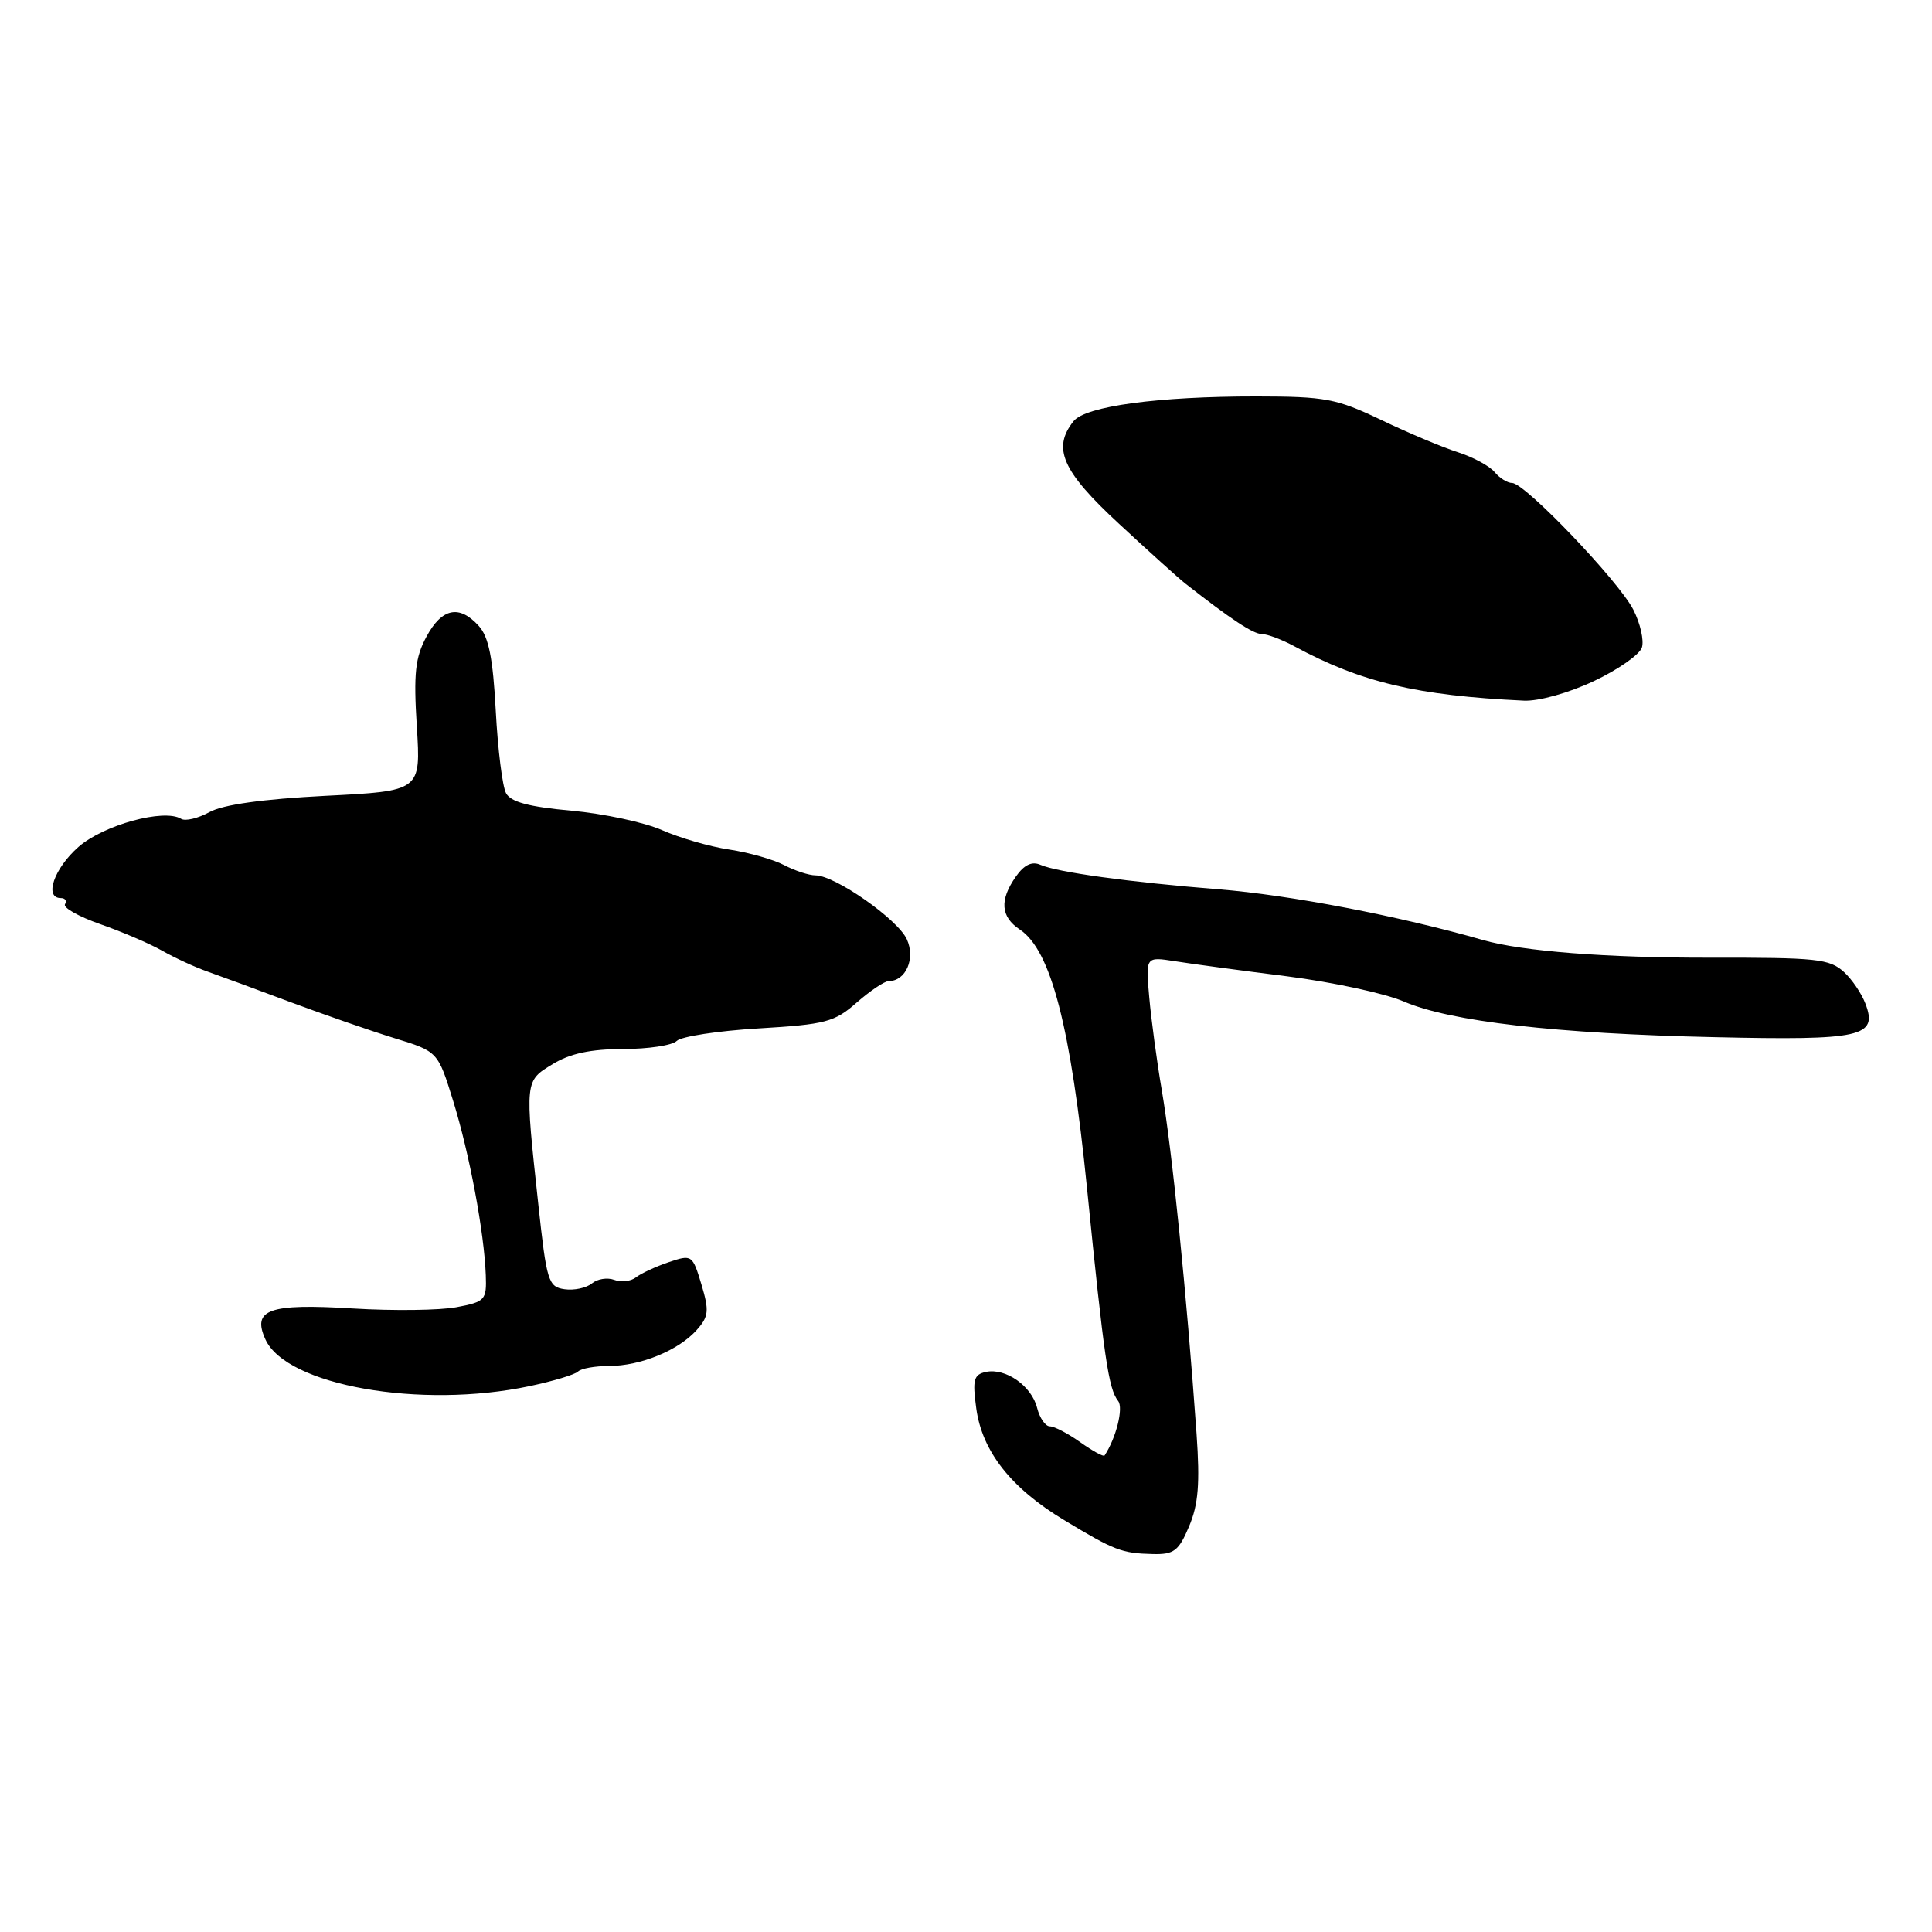 <?xml version="1.0" encoding="UTF-8" standalone="no"?>
<!DOCTYPE svg PUBLIC "-//W3C//DTD SVG 1.1//EN" "http://www.w3.org/Graphics/SVG/1.1/DTD/svg11.dtd" >
<svg xmlns="http://www.w3.org/2000/svg" xmlns:xlink="http://www.w3.org/1999/xlink" version="1.1" viewBox="0 0 256 256">
 <g >
 <path fill="currentColor"
d=" M 157.56 202.25 C 158.79 199.35 159.01 196.57 158.55 190.00 C 157.22 171.26 155.33 152.61 153.95 144.50 C 153.29 140.65 152.54 135.08 152.28 132.13 C 151.80 126.76 151.80 126.76 155.65 127.36 C 157.77 127.70 164.45 128.60 170.50 129.36 C 176.55 130.13 183.53 131.63 186.00 132.70 C 192.17 135.36 206.17 136.97 227.18 137.43 C 246.71 137.87 248.86 137.39 247.17 132.97 C 246.65 131.61 245.37 129.73 244.33 128.79 C 242.40 127.05 240.81 126.88 226.51 126.90 C 212.82 126.92 201.70 126.05 196.50 124.56 C 185.38 121.37 170.95 118.60 161.50 117.84 C 149.53 116.88 140.11 115.58 137.85 114.59 C 136.73 114.10 135.70 114.59 134.60 116.16 C 132.42 119.27 132.59 121.48 135.13 123.17 C 139.26 125.91 141.88 136.02 144.04 157.50 C 146.30 180.04 146.88 184.02 148.16 185.64 C 148.89 186.56 147.89 190.56 146.36 192.86 C 146.22 193.06 144.78 192.27 143.15 191.11 C 141.52 189.95 139.71 189.00 139.11 189.00 C 138.52 189.00 137.76 187.90 137.42 186.55 C 136.69 183.64 133.25 181.23 130.63 181.79 C 129.02 182.14 128.84 182.83 129.36 186.63 C 130.14 192.32 133.96 197.18 141.00 201.42 C 147.69 205.46 148.63 205.82 152.74 205.92 C 155.56 205.99 156.18 205.52 157.56 202.25 Z  M 70.18 183.67 C 73.31 183.01 76.20 182.14 76.60 181.73 C 77.00 181.33 78.85 181.00 80.70 181.00 C 84.87 181.00 89.92 178.93 92.32 176.23 C 93.91 174.44 93.99 173.70 92.94 170.19 C 91.76 166.27 91.68 166.21 88.62 167.24 C 86.90 167.82 84.94 168.73 84.26 169.26 C 83.58 169.79 82.29 169.94 81.39 169.59 C 80.48 169.25 79.15 169.46 78.43 170.06 C 77.70 170.66 76.07 171.01 74.81 170.83 C 72.65 170.52 72.43 169.81 71.32 159.50 C 69.54 143.06 69.52 143.26 73.25 140.99 C 75.54 139.59 78.28 139.01 82.55 139.00 C 85.88 139.00 89.08 138.52 89.67 137.93 C 90.26 137.34 95.14 136.59 100.51 136.27 C 109.41 135.74 110.58 135.43 113.52 132.84 C 115.31 131.28 117.21 130.00 117.76 130.00 C 120.03 130.00 121.33 127.01 120.16 124.46 C 118.96 121.81 110.65 116.00 108.05 115.99 C 107.20 115.99 105.33 115.38 103.90 114.63 C 102.47 113.88 99.20 112.96 96.63 112.57 C 94.06 112.19 90.06 111.03 87.73 110.00 C 85.40 108.97 79.99 107.81 75.71 107.42 C 70.07 106.91 67.68 106.27 67.05 105.10 C 66.57 104.21 65.96 99.29 65.69 94.18 C 65.32 87.22 64.76 84.39 63.44 82.94 C 60.87 80.09 58.55 80.56 56.51 84.36 C 55.02 87.12 54.79 89.22 55.23 96.26 C 55.77 104.81 55.77 104.81 43.13 105.45 C 34.83 105.88 29.56 106.61 27.75 107.61 C 26.23 108.44 24.55 108.84 24.00 108.50 C 21.75 107.11 13.71 109.31 10.39 112.23 C 7.16 115.07 5.81 119.00 8.06 119.00 C 8.64 119.00 8.89 119.37 8.61 119.82 C 8.33 120.27 10.44 121.46 13.30 122.46 C 16.16 123.46 19.85 125.04 21.50 125.98 C 23.15 126.92 25.85 128.16 27.50 128.74 C 29.15 129.32 34.10 131.14 38.50 132.79 C 42.90 134.43 49.09 136.58 52.26 137.56 C 58.02 139.33 58.02 139.33 60.05 145.89 C 62.21 152.88 64.16 163.29 64.37 168.97 C 64.49 172.26 64.29 172.49 60.50 173.21 C 58.30 173.63 52.11 173.71 46.73 173.38 C 35.64 172.70 33.36 173.51 35.17 177.48 C 37.95 183.59 55.73 186.73 70.18 183.67 Z  M 211.19 90.25 C 214.40 88.74 217.26 86.73 217.56 85.80 C 217.86 84.86 217.35 82.61 216.43 80.80 C 214.52 77.03 202.07 64.00 200.37 64.00 C 199.75 64.00 198.70 63.35 198.04 62.55 C 197.38 61.75 195.19 60.57 193.17 59.92 C 191.15 59.28 186.57 57.35 183.00 55.64 C 177.08 52.81 175.61 52.54 166.50 52.53 C 153.44 52.52 143.84 53.82 142.25 55.81 C 139.40 59.40 140.74 62.43 148.25 69.38 C 152.24 73.08 156.19 76.64 157.03 77.30 C 163.09 82.05 166.04 84.00 167.18 84.01 C 167.91 84.01 169.85 84.74 171.50 85.63 C 180.35 90.42 187.76 92.17 201.93 92.84 C 203.89 92.93 207.86 91.82 211.19 90.25 Z "/>
</g>
</svg>